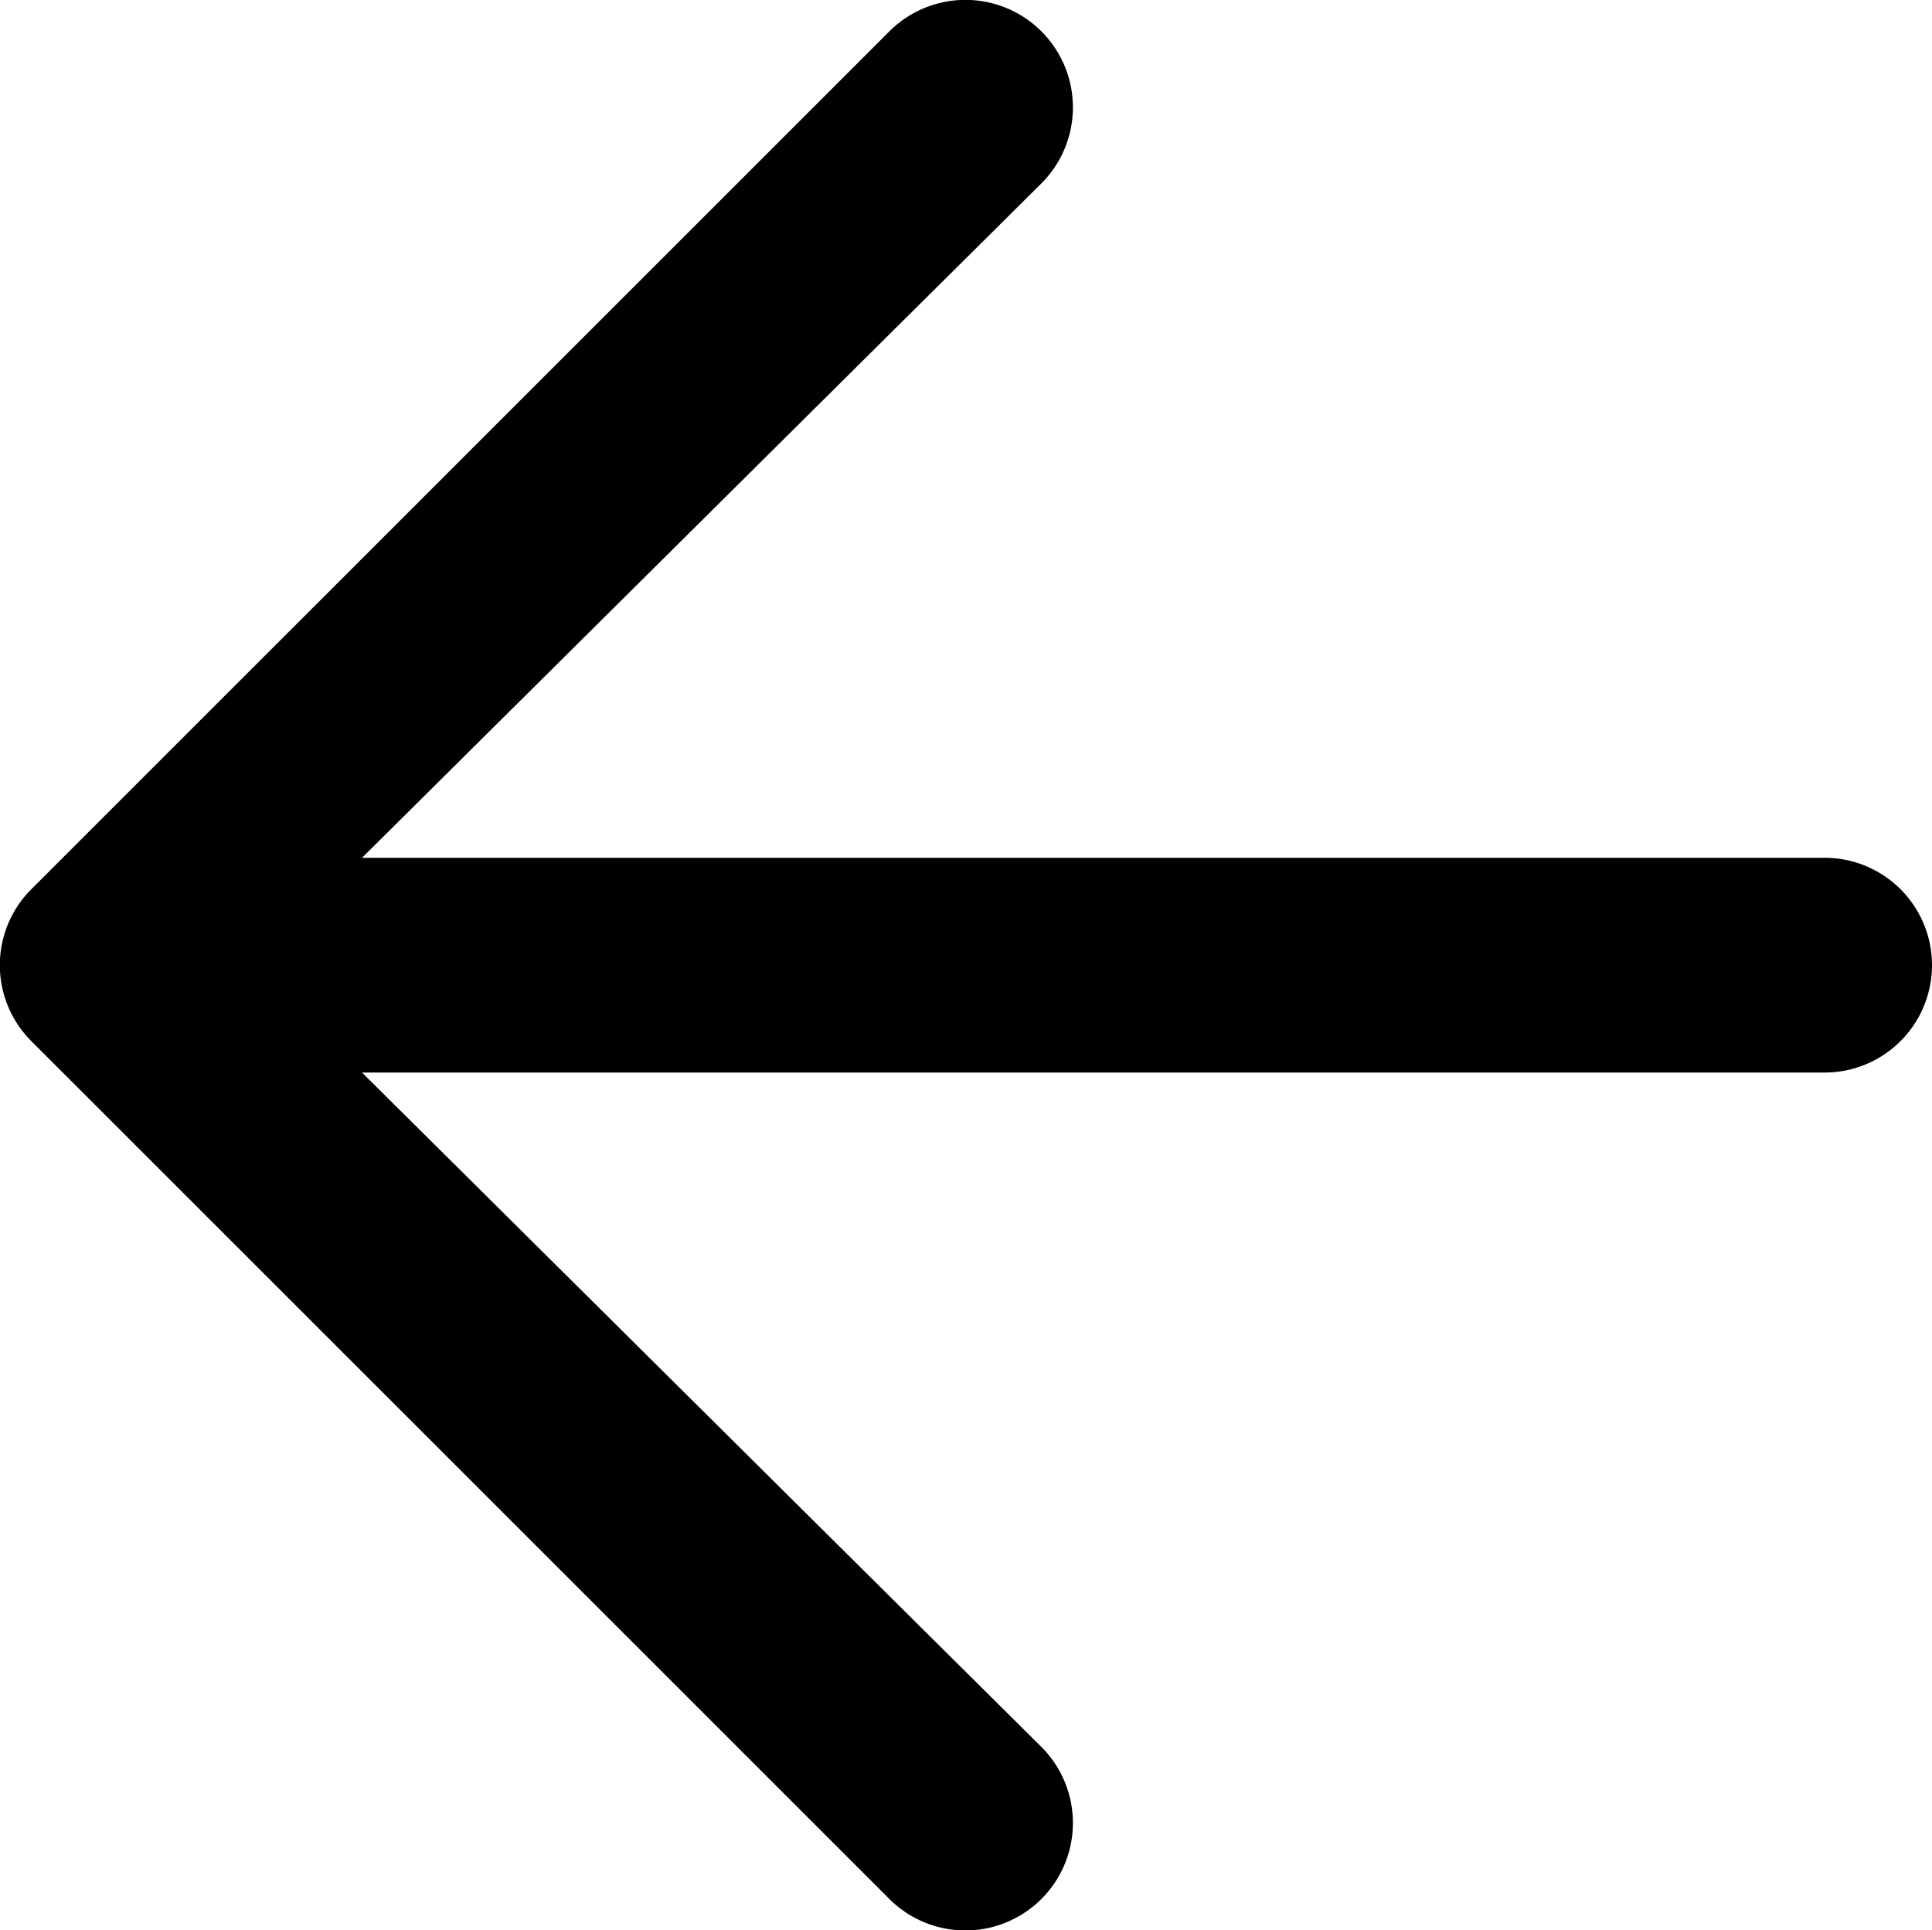 <svg xmlns="http://www.w3.org/2000/svg" viewBox="0 0 16.01 16"><defs><style>.cls-1{fill-rule:evenodd;}</style></defs><g id="Layer_2" data-name="Layer 2"><g id="Layer_1-2" data-name="Layer 1"><path class="cls-1" d="M15.12,7.11H3L8.63,1.52A.89.89,0,0,0,7.37.26L.26,7.37a.89.89,0,0,0,0,1.26h0l7.11,7.11a.89.89,0,0,0,1.26-1.26L3,8.89H15.12a.89.89,0,0,0,0-1.78Z"/></g></g></svg>